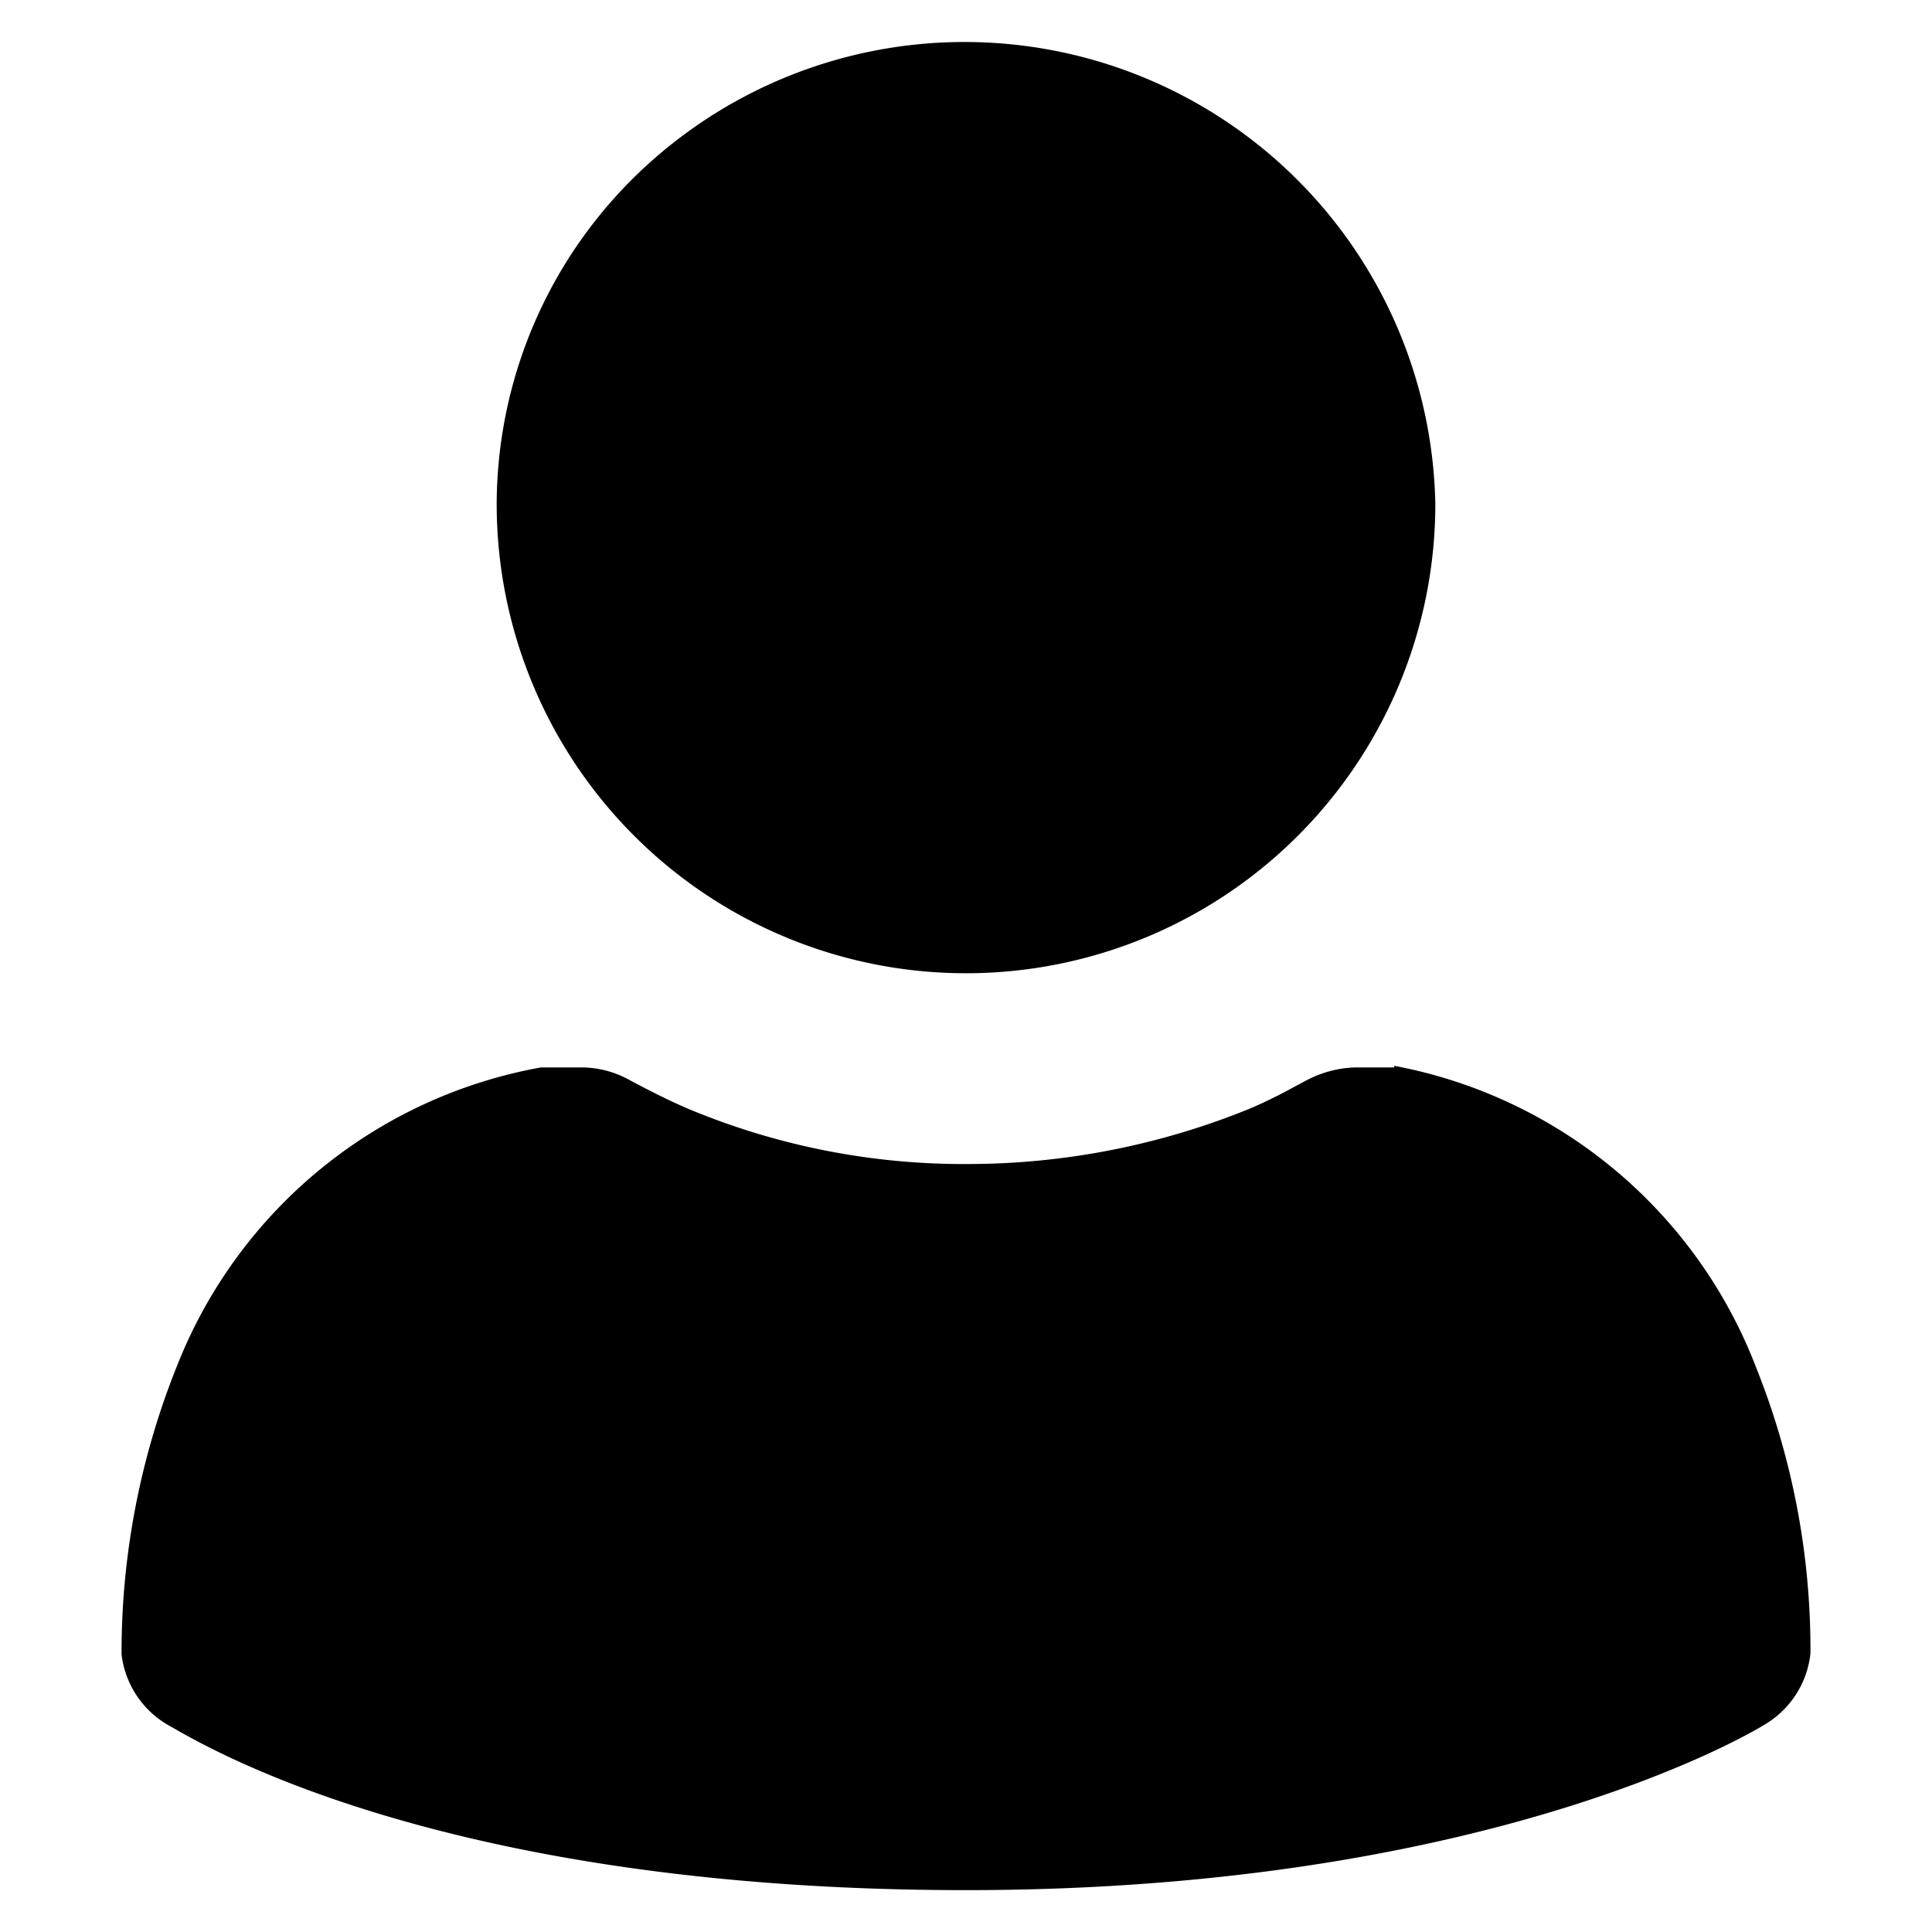 <svg class="icon" viewBox="0 0 1024 1024" xmlns="http://www.w3.org/2000/svg" width="200" height="200"><defs><style/></defs><path d="M263.253 267.093a248.747 248.747 0 00497.494 0A249.6 249.6 0 00336.213 93.867a244.053 244.053 0 00-72.96 173.226zM738.987 565.76h-20.48a58.453 58.453 0 00-24.32 5.973c-7.68 3.84-16.64 9.387-31.574 15.787a396.373 396.373 0 01-149.333 29.44 378.453 378.453 0 01-148.907-29.44c-14.933-6.4-32-15.787-32-15.787a52.48 52.48 0 00-24.32-5.973H286.72A256 256 0 0094.293 722.773 407.467 407.467 0 0064.427 876.8a49.92 49.92 0 0024.746 37.547c14.08 7.68 139.52 87.466 422.827 87.466s422.827-87.466 422.827-87.466a49.92 49.92 0 0024.746-37.974 401.92 401.92 0 00-28.586-151.04 256 256 0 00-192-160.426zm0 0"/></svg>